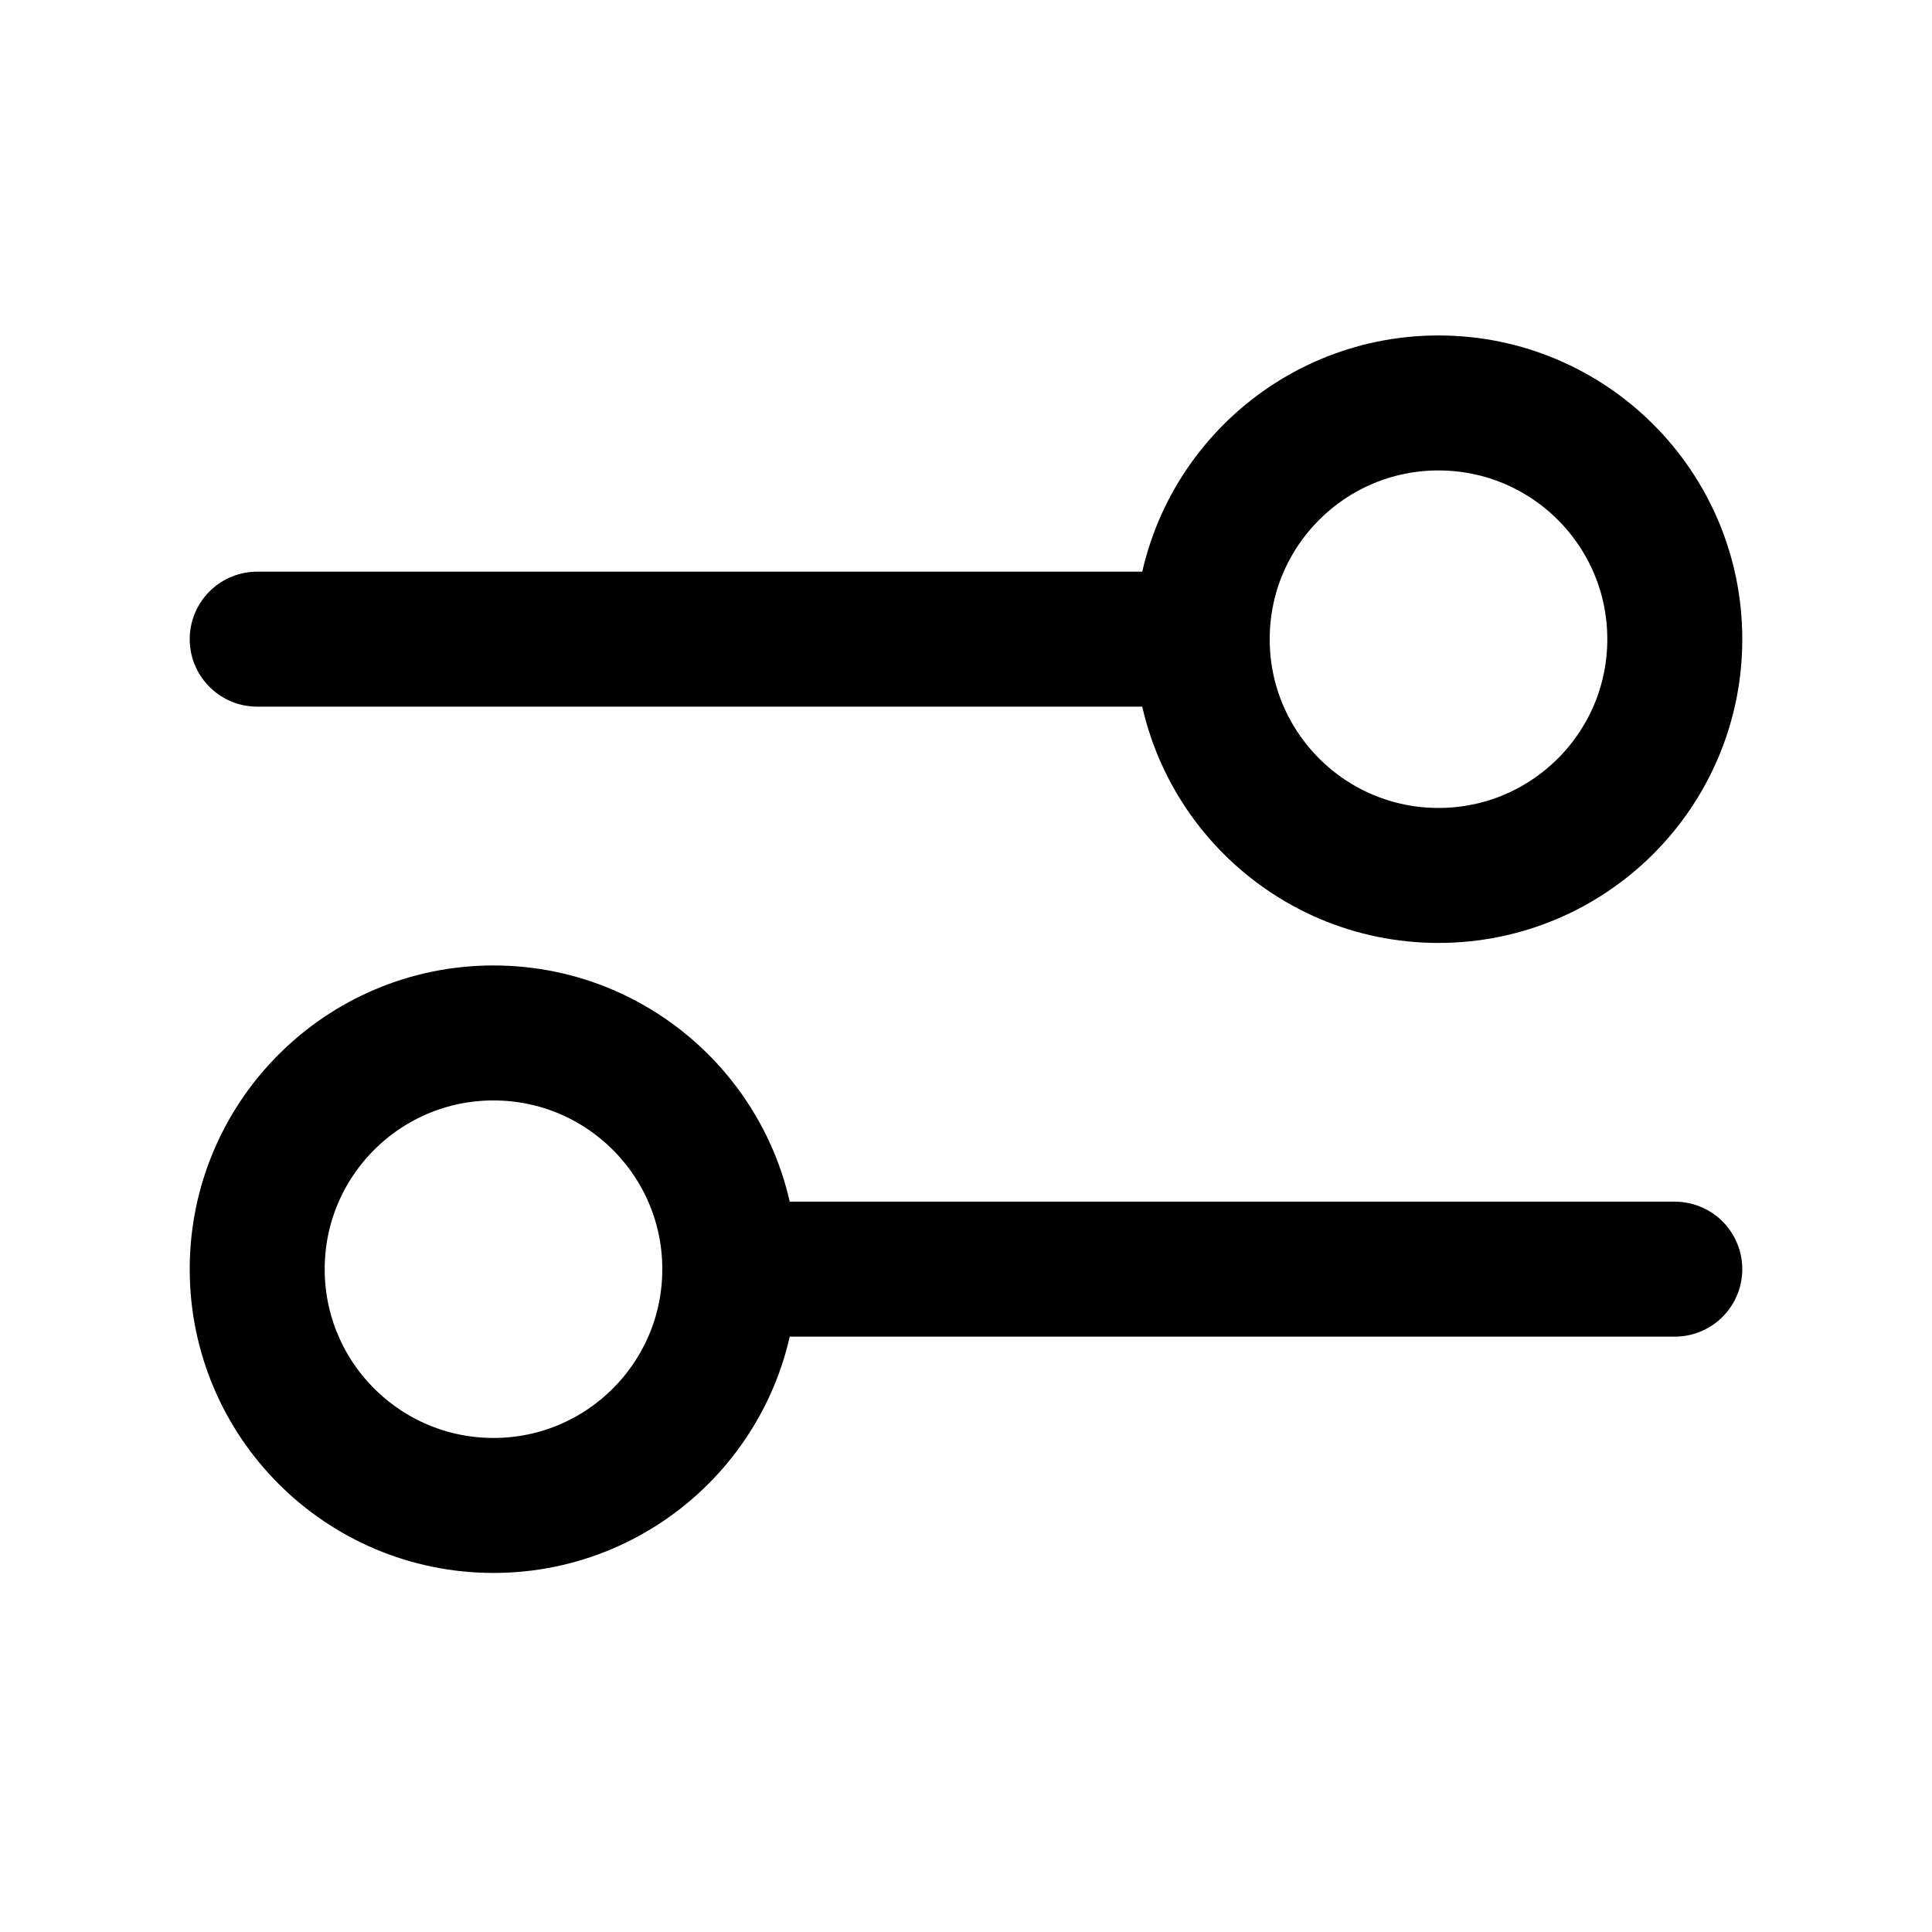<svg width="23" height="23" viewBox="0 0 23 23" fill="none" xmlns="http://www.w3.org/2000/svg">
<g id="settings-04">
<path id="Icon" d="M3.062 7.609L14.312 7.609M14.312 7.609C14.312 9.163 15.572 10.422 17.125 10.422C18.678 10.422 19.938 9.163 19.938 7.609C19.938 6.056 18.678 4.797 17.125 4.797C15.572 4.797 14.312 6.056 14.312 7.609ZM8.688 15.109L19.938 15.109M8.688 15.109C8.688 16.663 7.428 17.922 5.875 17.922C4.322 17.922 3.062 16.663 3.062 15.109C3.062 13.556 4.322 12.297 5.875 12.297C7.428 12.297 8.688 13.556 8.688 15.109Z" stroke="black" stroke-width="1.607" stroke-linecap="round" stroke-linejoin="round"/>
</g>
</svg>
